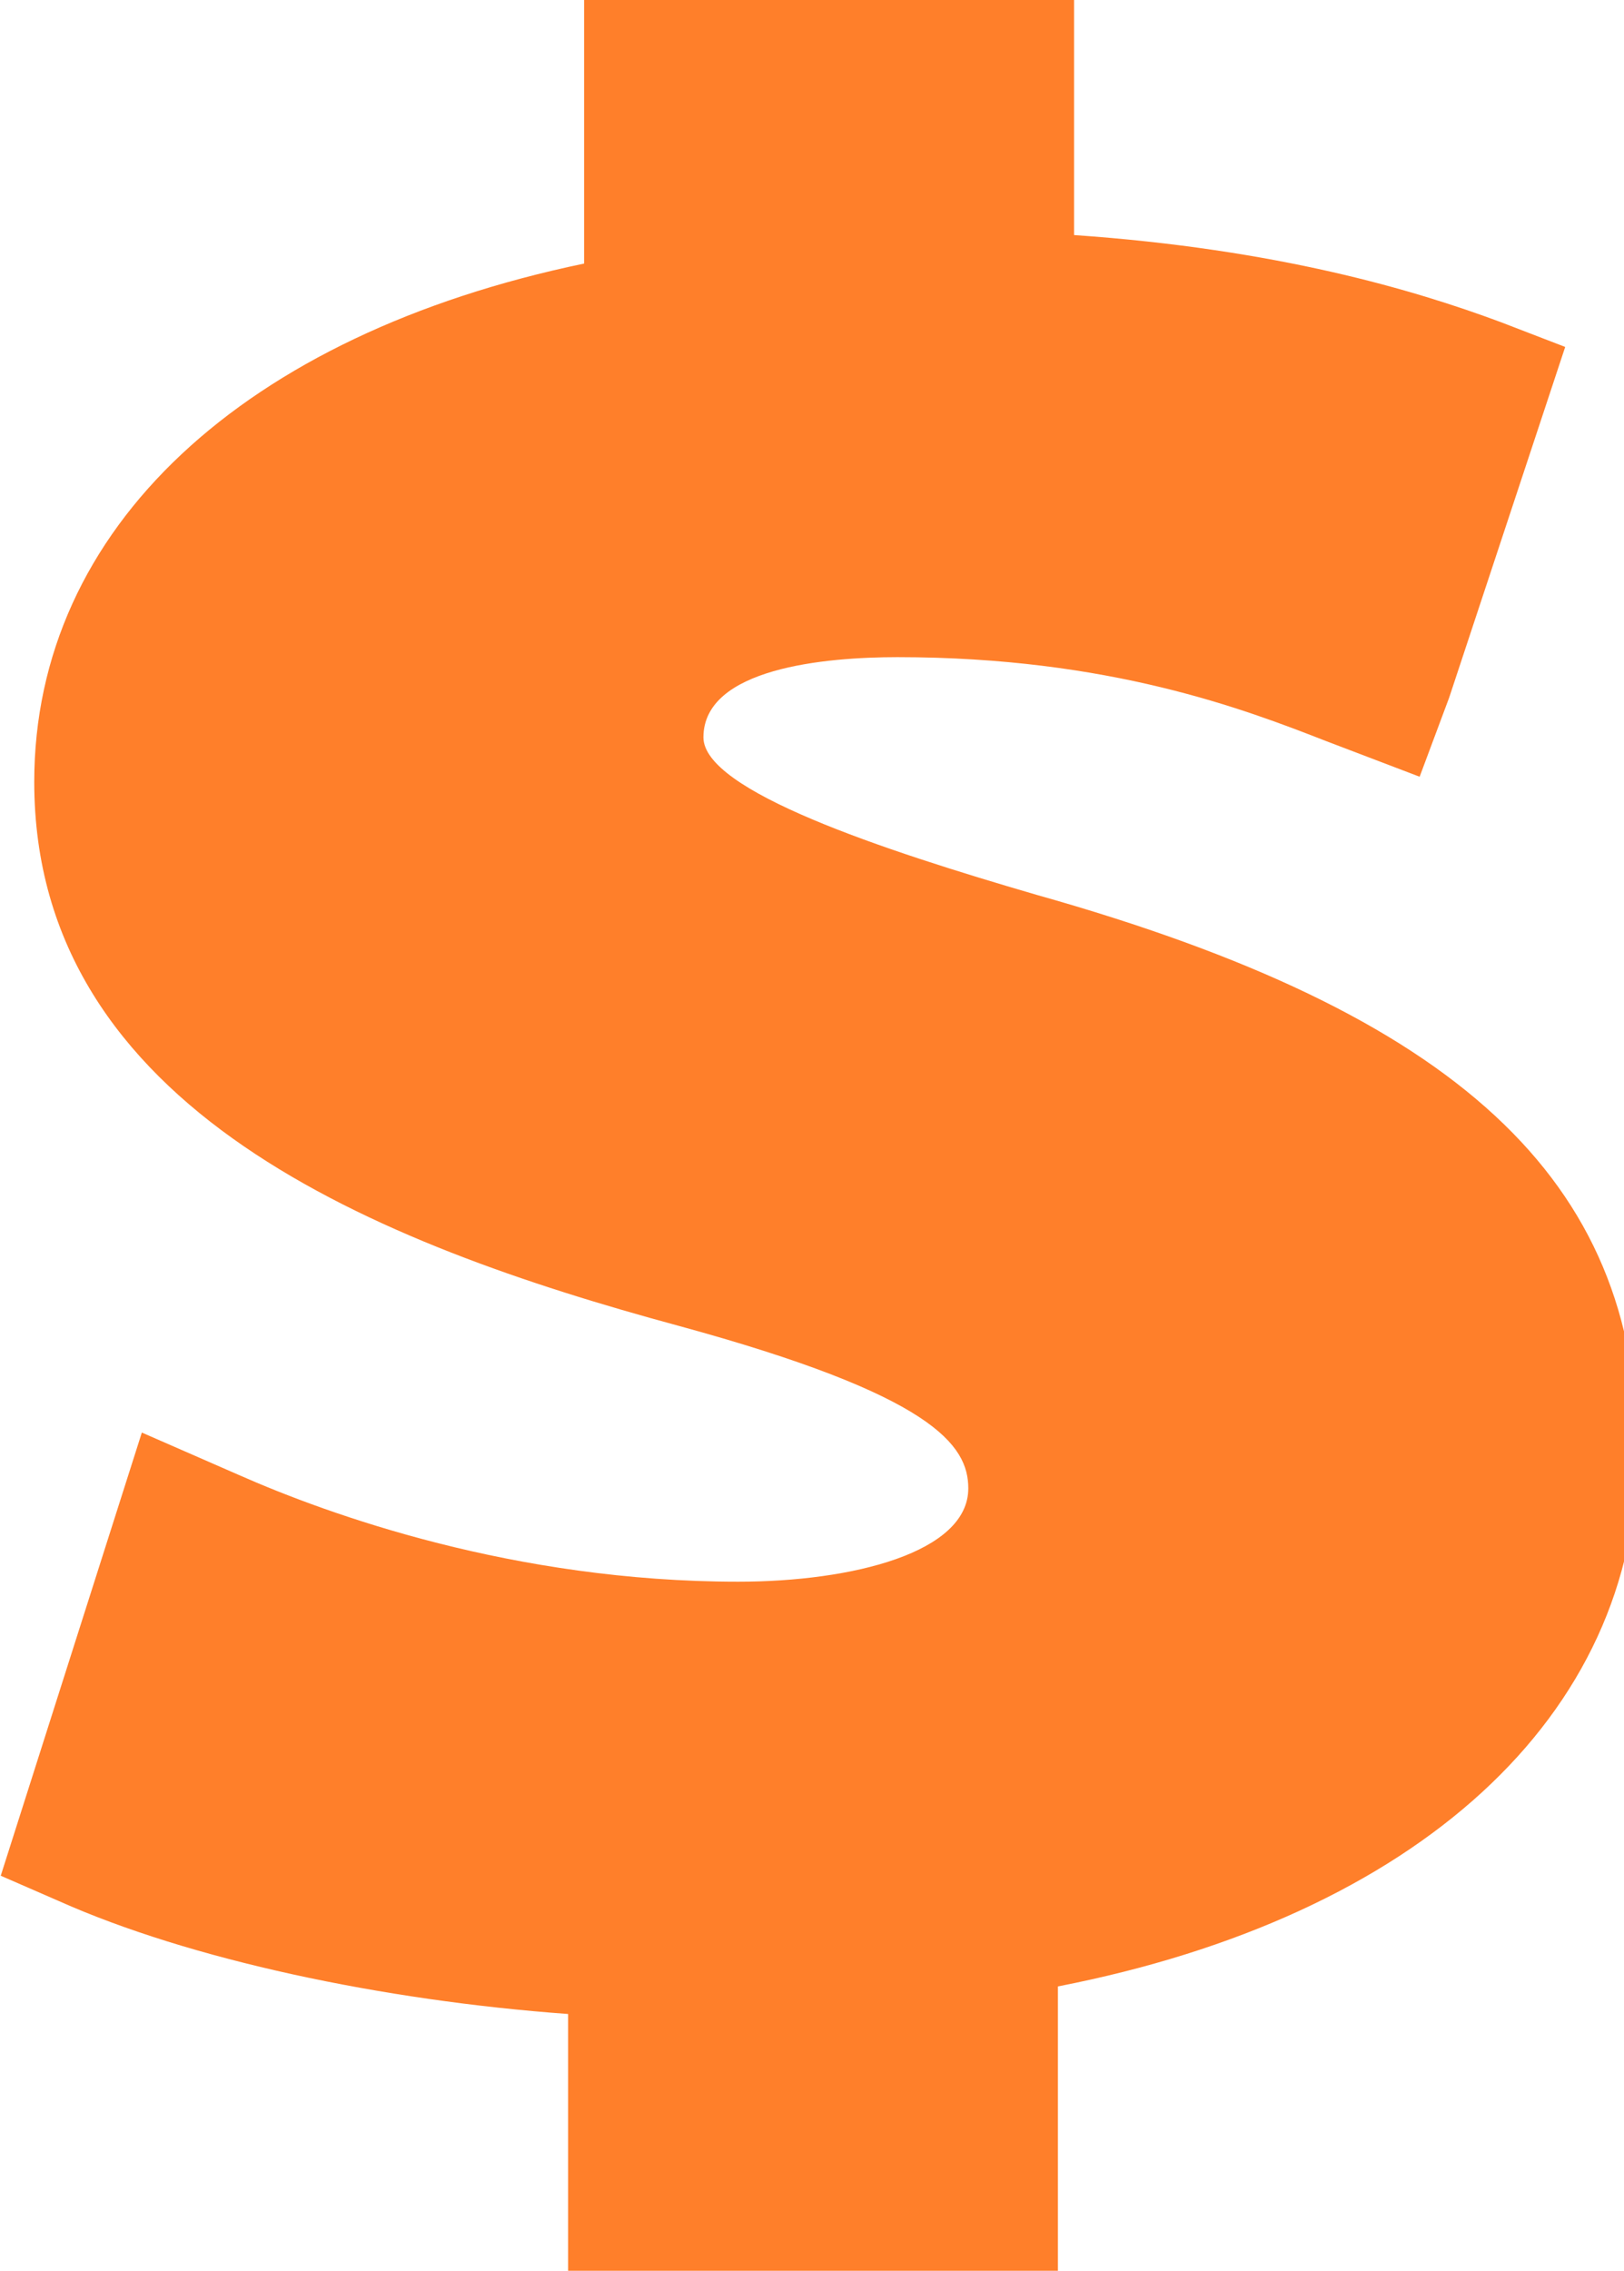 <?xml version="1.0" encoding="UTF-8" standalone="no"?>
<!-- Created with Inkscape (http://www.inkscape.org/) -->

<svg
   xmlns:dc="http://purl.org/dc/elements/1.1/"
   xmlns:cc="http://creativecommons.org/ns#"
   xmlns:rdf="http://www.w3.org/1999/02/22-rdf-syntax-ns#"
   xmlns:svg="http://www.w3.org/2000/svg"
   xmlns="http://www.w3.org/2000/svg"
   xmlns:sodipodi="http://sodipodi.sourceforge.net/DTD/sodipodi-0.dtd"
   xmlns:inkscape="http://www.inkscape.org/namespaces/inkscape"
   width="44.345mm"
   height="62.002mm"
   viewBox="0 0 157.129 219.692"
   id="svg2"
   version="1.1"
   inkscape:version="0.91 r13725"
   sodipodi:docname="dollar.svg">
  <defs
     id="defs4">
    <clipPath
       id="clipPath3350"
       clipPathUnits="userSpaceOnUse">
      <path
         inkscape:connector-curvature="0"
         id="path3352"
         d="m 292,411 9.841,0 0,18 -9.841,0 0,-18 z" />
    </clipPath>
  </defs>
  <sodipodi:namedview
     id="base"
     pagecolor="#ffffff"
     bordercolor="#666666"
     borderopacity="1.0"
     inkscape:pageopacity="0.0"
     inkscape:pageshadow="2"
     inkscape:zoom="0.58"
     inkscape:cx="92.554595"
     inkscape:cy="272.13674"
     inkscape:document-units="px"
     inkscape:current-layer="layer1"
     showgrid="false"
     fit-margin-top="0"
     fit-margin-left="0"
     fit-margin-right="0"
     fit-margin-bottom="0"
     inkscape:window-width="1600"
     inkscape:window-height="838"
     inkscape:window-x="-8"
     inkscape:window-y="-8"
     inkscape:window-maximized="1" />
  <g
     inkscape:label="Layer 1"
     inkscape:groupmode="layer"
     id="layer1"
     transform="translate(-28.135,-33.083)">
    <g
       transform="matrix(15.967,0,0,-12.823,-4634.157,5534.099)"
       inkscape:label="money191"
       id="g3344"
       style="fill:#ff7f2a;fill-opacity:1">
      <g
         id="g3346"
         style="fill:#ff7f2a;fill-opacity:1">
        <g
           clip-path="url(#clipPath3350)"
           id="g3348"
           style="fill:#ff7f2a;fill-opacity:1">
          <g
             transform="translate(295.438,411.867)"
             id="g3354"
             style="fill:#ff7f2a;fill-opacity:1">
            <path
               inkscape:connector-curvature="0"
               id="path3356"
               style="fill:#ff7f2a;fill-opacity:1;fill-rule:nonzero;stroke:none"
               d="m 0,0 2.968,0 0,2.145 C 5.14,2.672 6.48,4.18 6.48,6.18 c 0,2.051 -1.09,3.305 -3.641,4.199 -0.937,0.34 -2.019,0.785 -2.019,1.188 0,0.523 0.738,0.605 1.176,0.605 1.285,0 2.105,-0.394 2.597,-0.633 l 0.567,-0.269 0.179,0.597 0.703,2.645 -0.39,0.187 C 5.128,14.942 4.296,15.25 3.066,15.356 l 0,1.777 -2.969,0 0,-1.992 c -2.062,-0.535 -3.332,-1.996 -3.332,-3.91 0,-2.473 2.086,-3.489 3.902,-4.102 C 2.21,6.605 2.425,6.23 2.425,5.902 2.425,5.418 1.722,5.198 1.031,5.198 c -1.356,0 -2.481,0.505 -3.028,0.806 L -2.583,6.323 -3.438,2.98 -3.086,2.789 C -2.293,2.348 -1.126,2.039 0,1.937 L 0,0 Z" />
          </g>
        </g>
      </g>
    </g>
  </g>
</svg>
